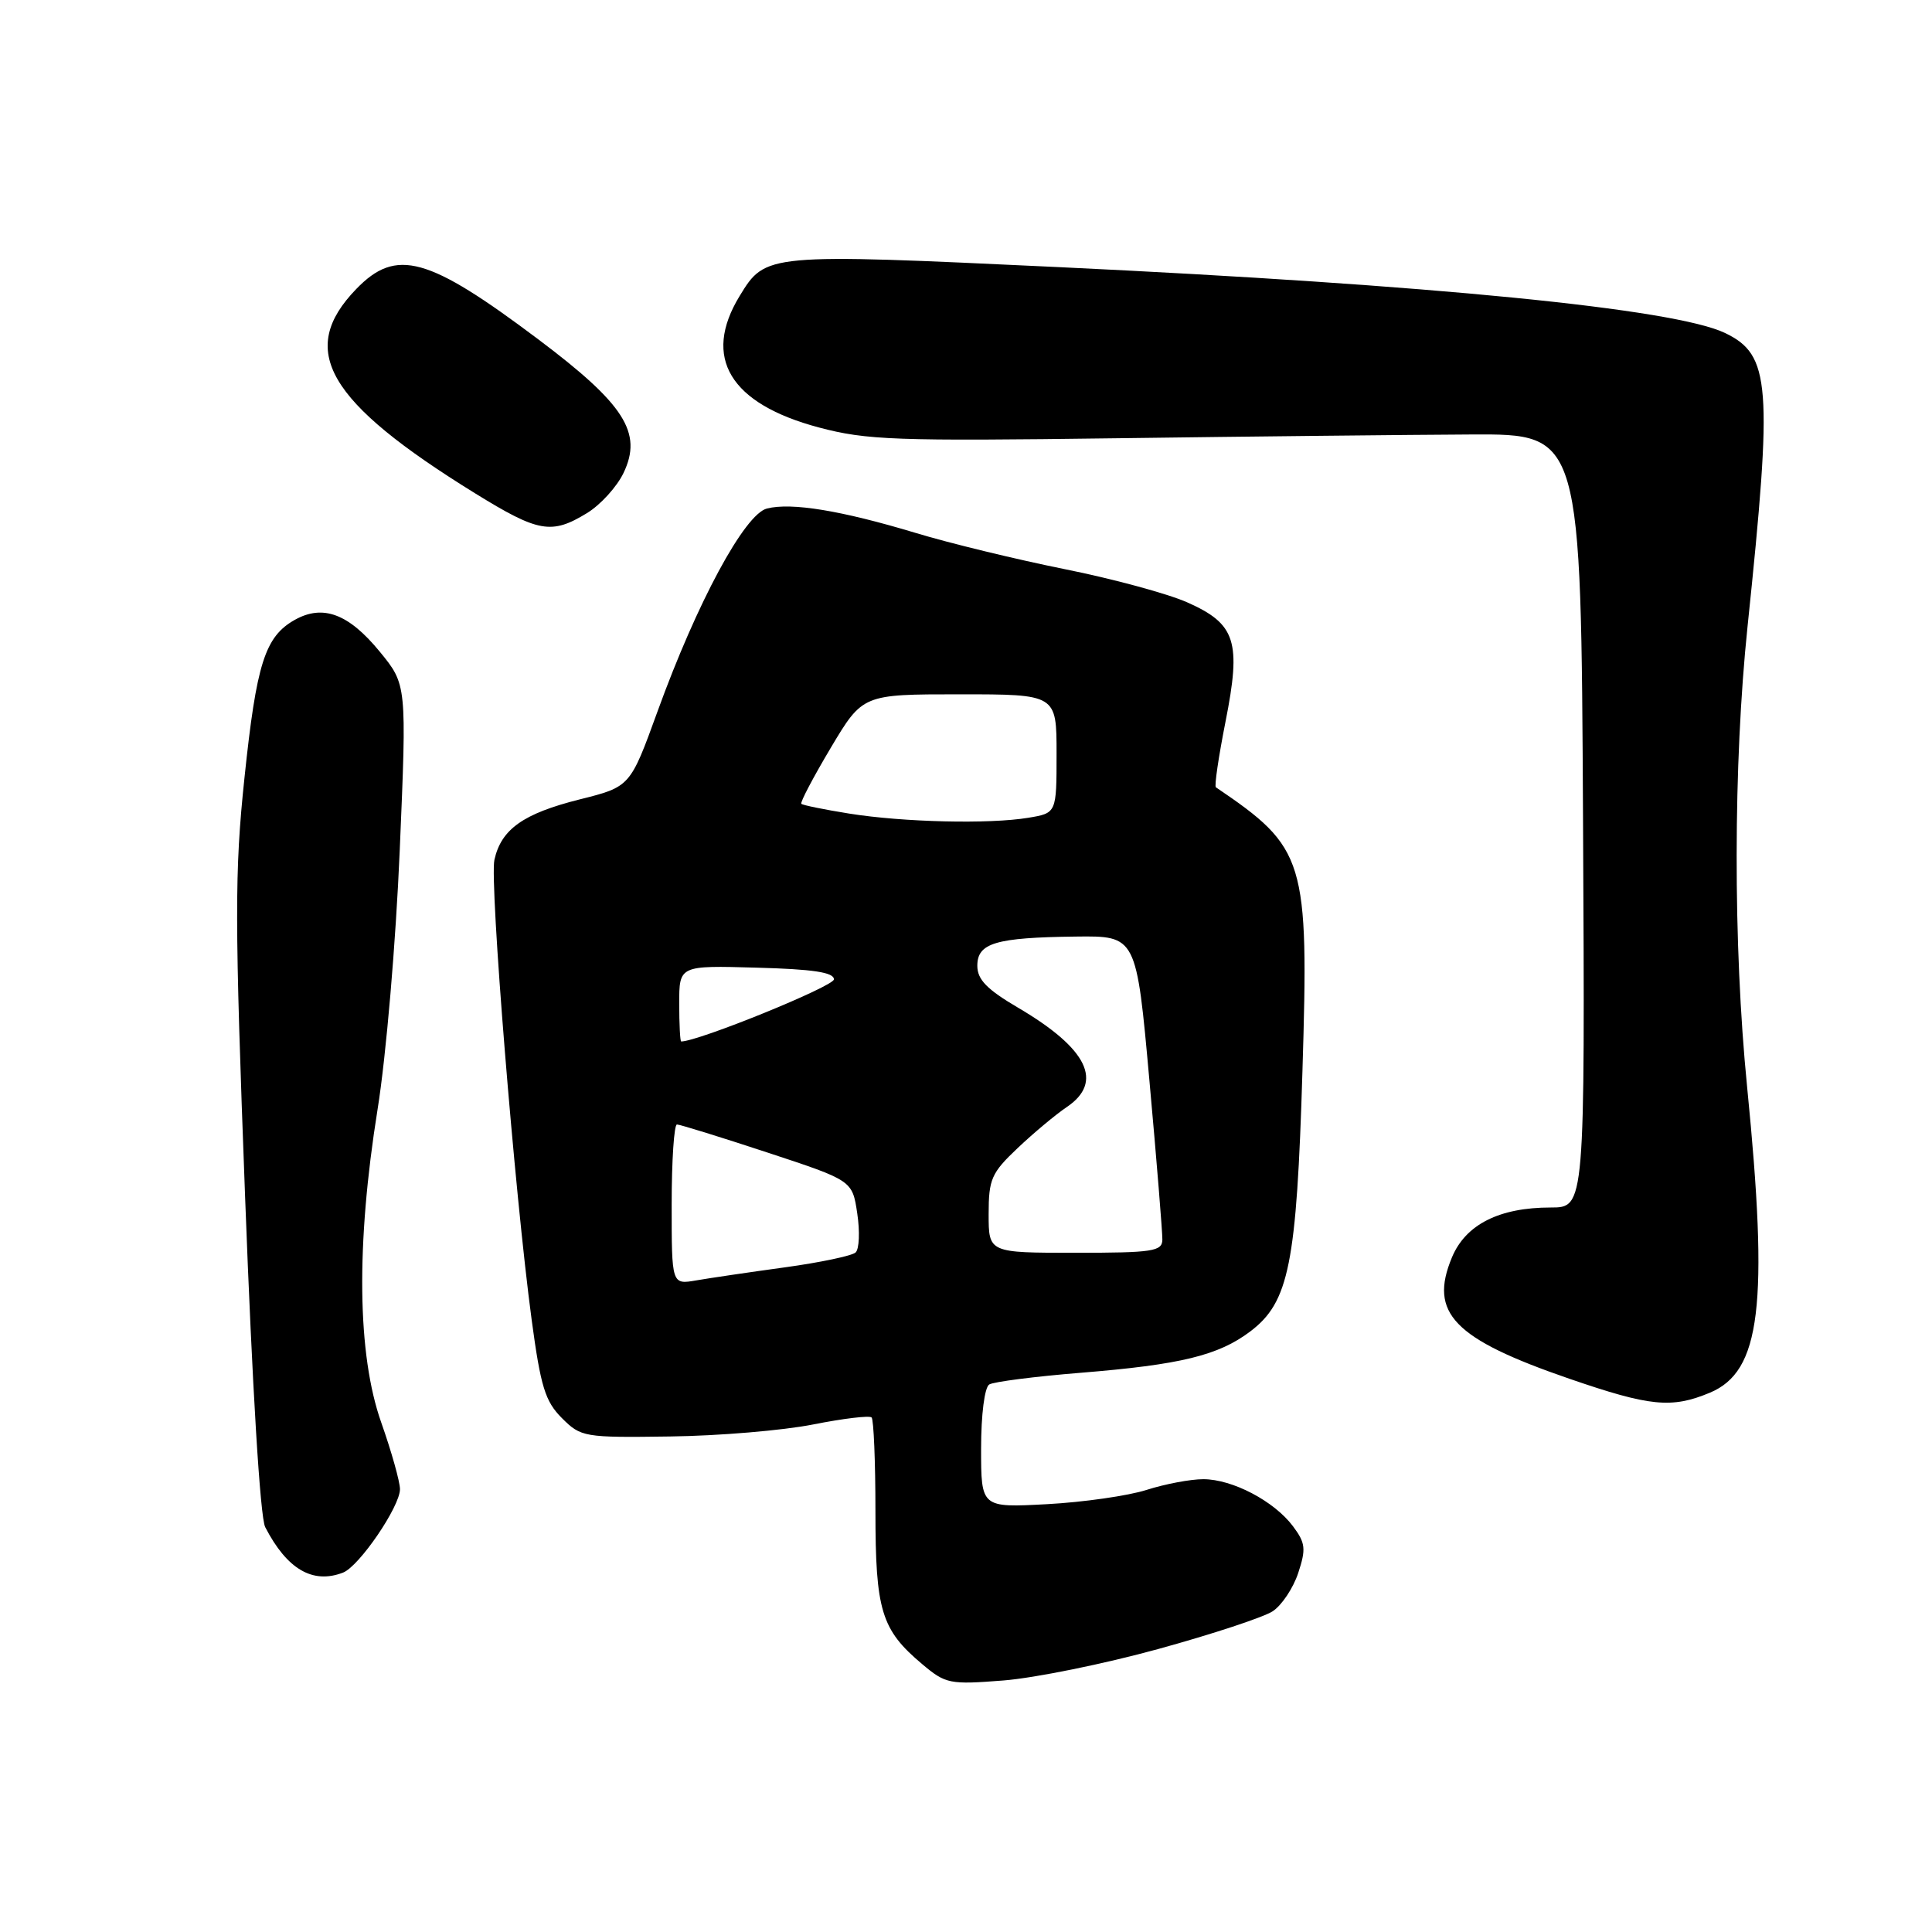 <?xml version="1.0" encoding="UTF-8" standalone="no"?>
<!DOCTYPE svg PUBLIC "-//W3C//DTD SVG 1.1//EN" "http://www.w3.org/Graphics/SVG/1.1/DTD/svg11.dtd" >
<svg xmlns="http://www.w3.org/2000/svg" xmlns:xlink="http://www.w3.org/1999/xlink" version="1.1" viewBox="0 0 256 256">
 <g >
 <path fill="currentColor"
d=" M 153.48 218.50 C 160.62 216.54 167.44 214.29 168.64 213.50 C 169.84 212.71 171.36 210.43 172.02 208.43 C 173.07 205.24 172.99 204.46 171.33 202.24 C 168.84 198.91 163.30 196.00 159.44 196.00 C 157.75 196.00 154.36 196.64 151.93 197.42 C 149.49 198.20 143.56 199.05 138.75 199.31 C 130.00 199.78 130.00 199.78 130.00 191.95 C 130.00 187.43 130.46 183.84 131.08 183.45 C 131.67 183.09 137.13 182.39 143.20 181.90 C 156.43 180.83 161.45 179.61 165.67 176.42 C 170.80 172.54 171.81 167.52 172.58 141.95 C 173.44 113.83 172.99 112.37 161.11 104.32 C 160.89 104.17 161.47 100.27 162.38 95.66 C 164.50 84.98 163.76 82.67 157.30 79.81 C 154.71 78.66 147.40 76.68 141.05 75.41 C 134.70 74.13 125.81 71.98 121.31 70.61 C 111.49 67.65 104.88 66.56 101.63 67.38 C 98.67 68.12 92.36 79.81 87.11 94.31 C 83.50 104.25 83.50 104.25 76.79 105.93 C 69.32 107.81 66.41 109.88 65.51 113.94 C 64.86 116.91 68.20 158.16 70.45 174.90 C 71.64 183.74 72.24 185.69 74.45 187.90 C 76.98 190.43 77.39 190.50 88.78 190.34 C 95.23 190.26 103.76 189.54 107.74 188.75 C 111.72 187.96 115.21 187.54 115.49 187.82 C 115.77 188.10 116.00 193.68 116.00 200.22 C 116.00 213.42 116.77 215.95 122.20 220.51 C 125.31 223.13 125.83 223.23 132.98 222.67 C 137.12 222.34 146.34 220.47 153.48 218.50 Z  M 45.45 208.38 C 47.59 207.56 53.00 199.63 53.00 197.32 C 52.99 196.32 51.88 192.35 50.52 188.50 C 47.33 179.48 47.16 164.92 50.03 147.00 C 51.16 139.98 52.45 124.90 52.97 112.61 C 53.90 90.72 53.90 90.72 50.32 86.35 C 46.20 81.32 42.79 80.05 39.07 82.13 C 35.11 84.35 33.98 87.91 32.39 103.10 C 31.08 115.54 31.09 121.85 32.48 158.67 C 33.43 183.90 34.47 201.05 35.14 202.35 C 38.02 207.93 41.43 209.93 45.45 208.38 Z  M 226.57 184.54 C 233.31 181.72 234.38 172.97 231.50 144.00 C 229.63 125.21 229.66 101.21 231.56 83.00 C 234.91 50.94 234.61 47.02 228.57 44.12 C 221.86 40.91 189.76 37.74 140.20 35.39 C 101.51 33.57 101.45 33.57 98.00 39.23 C 93.03 47.39 96.72 53.50 108.50 56.64 C 114.83 58.32 118.62 58.46 148.00 58.07 C 165.88 57.83 187.03 57.61 195.00 57.57 C 209.50 57.50 209.50 57.50 209.76 108.75 C 210.02 160.00 210.02 160.00 205.48 160.00 C 198.66 160.00 194.21 162.25 192.39 166.61 C 189.31 173.99 192.60 177.40 207.92 182.68 C 218.63 186.37 221.49 186.66 226.57 184.54 Z  M 77.76 68.00 C 79.56 66.91 81.75 64.50 82.63 62.65 C 85.17 57.33 82.76 53.56 71.32 44.96 C 56.71 33.98 52.51 32.82 47.22 38.28 C 39.34 46.41 43.29 53.21 62.97 65.38 C 71.34 70.55 73.08 70.86 77.76 68.00 Z  M 89.00 159.61 C 89.00 153.78 89.32 149.00 89.70 149.00 C 90.09 149.00 95.48 150.67 101.67 152.71 C 112.94 156.42 112.94 156.42 113.59 160.78 C 113.95 163.18 113.86 165.51 113.37 165.96 C 112.89 166.40 108.67 167.29 104.00 167.93 C 99.33 168.57 94.04 169.35 92.25 169.66 C 89.00 170.22 89.00 170.22 89.00 159.61 Z  M 131.00 160.88 C 131.00 156.25 131.36 155.42 134.84 152.13 C 136.95 150.13 139.87 147.69 141.34 146.70 C 146.28 143.37 144.12 138.95 134.94 133.55 C 130.77 131.10 129.50 129.80 129.50 127.97 C 129.50 124.95 131.92 124.23 142.54 124.10 C 150.58 124.00 150.58 124.00 152.31 143.25 C 153.27 153.84 154.03 163.29 154.02 164.25 C 154.00 165.81 152.78 166.00 142.50 166.00 C 131.00 166.00 131.00 166.00 131.00 160.88 Z  M 90.00 132.97 C 90.00 127.93 90.00 127.93 100.25 128.22 C 107.73 128.42 110.50 128.84 110.50 129.77 C 110.50 130.69 92.53 138.00 90.26 138.00 C 90.12 138.00 90.00 135.73 90.00 132.97 Z  M 112.50 107.80 C 109.20 107.27 106.36 106.69 106.18 106.51 C 106.00 106.33 107.76 102.99 110.08 99.09 C 114.31 92.00 114.31 92.00 127.16 92.00 C 140.00 92.00 140.00 92.00 140.00 99.87 C 140.00 107.74 140.00 107.74 136.25 108.36 C 131.06 109.22 119.68 108.95 112.50 107.80 Z "/>
</g>
</svg>